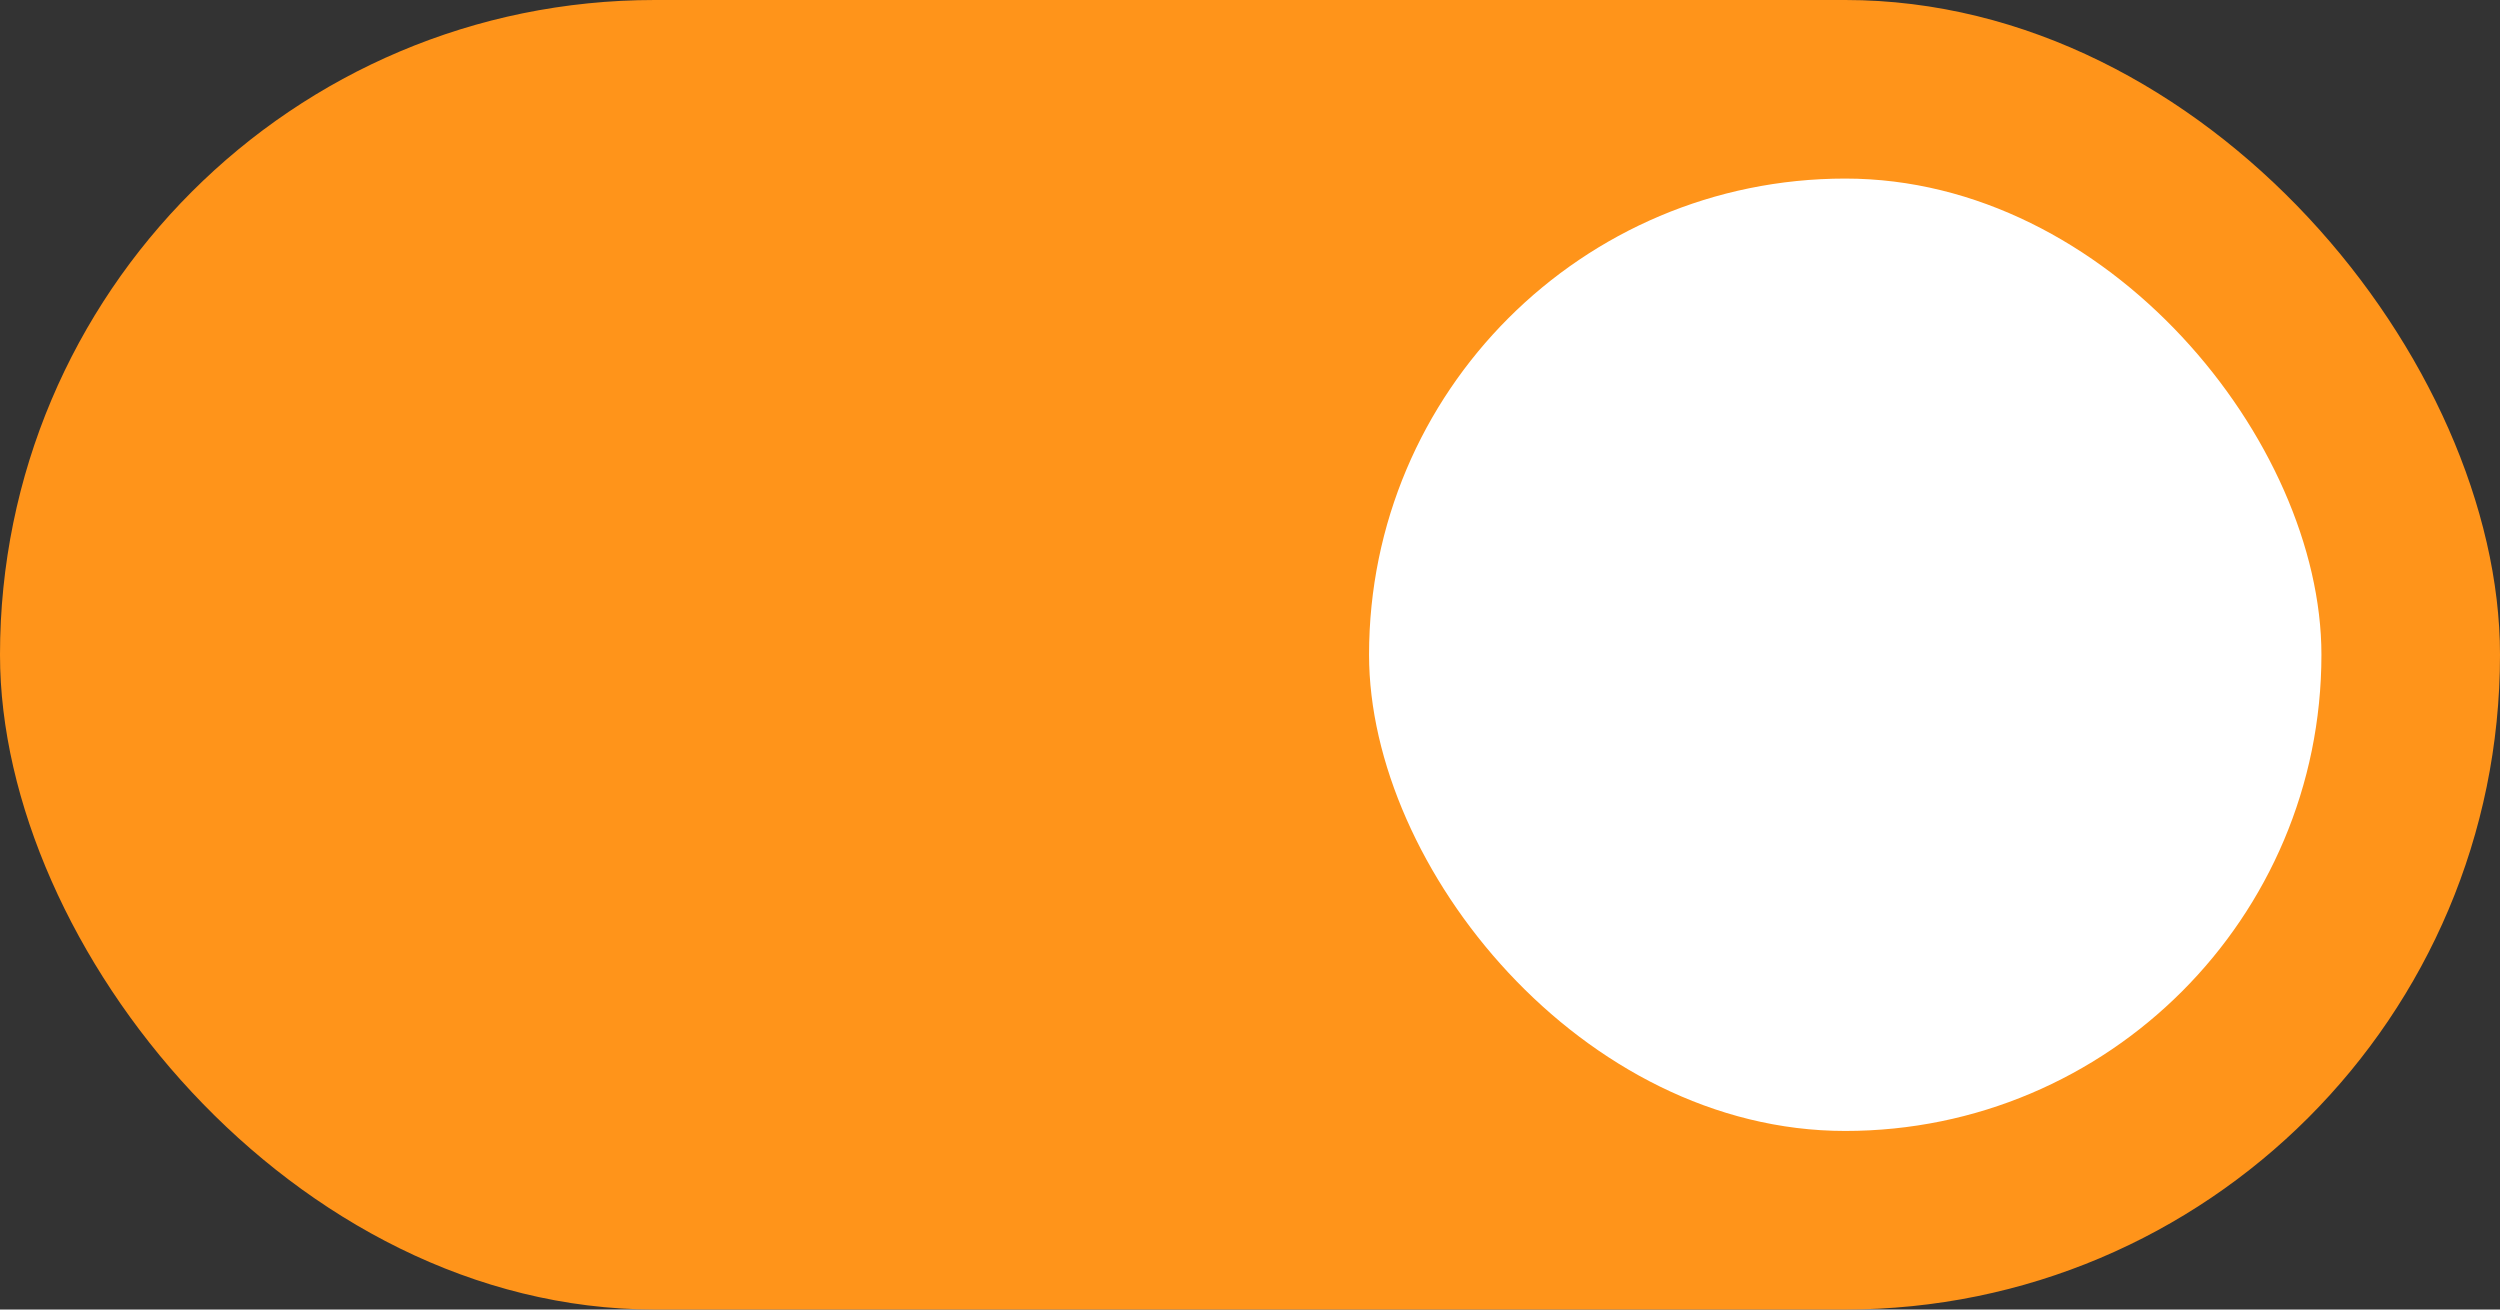 <?xml version="1.0" encoding="UTF-8"?>
<svg width="42px" height="22px" viewBox="0 0 42 22" version="1.1" xmlns="http://www.w3.org/2000/svg" xmlns:xlink="http://www.w3.org/1999/xlink">
    <rect x="0" y="0" width="42" height="22" fill="#333333" stroke="none"/>
    <title>data_Button1_open@2x</title>
    <g id="页面-1" stroke="none" stroke-width="1" fill="none" fill-rule="evenodd">
        <g id="数据统计" transform="translate(-449, -1069)">
            <g id="数据" transform="translate(360, 296)">
                <g id="网络" transform="translate(30, 654)">
                    <g id="编组-38" transform="translate(0, 74)">
                        <g id="data_Button1_open" transform="translate(59, 45)">
                            <rect id="矩形" fill="#FF941A" x="0" y="0" width="42" height="22" rx="11"></rect>
                            <rect id="矩形" fill="#FFFFFF" x="23" y="3" width="16" height="16" rx="8"></rect>
                        </g>
                    </g>
                </g>
            </g>
        </g>
    </g>
</svg>